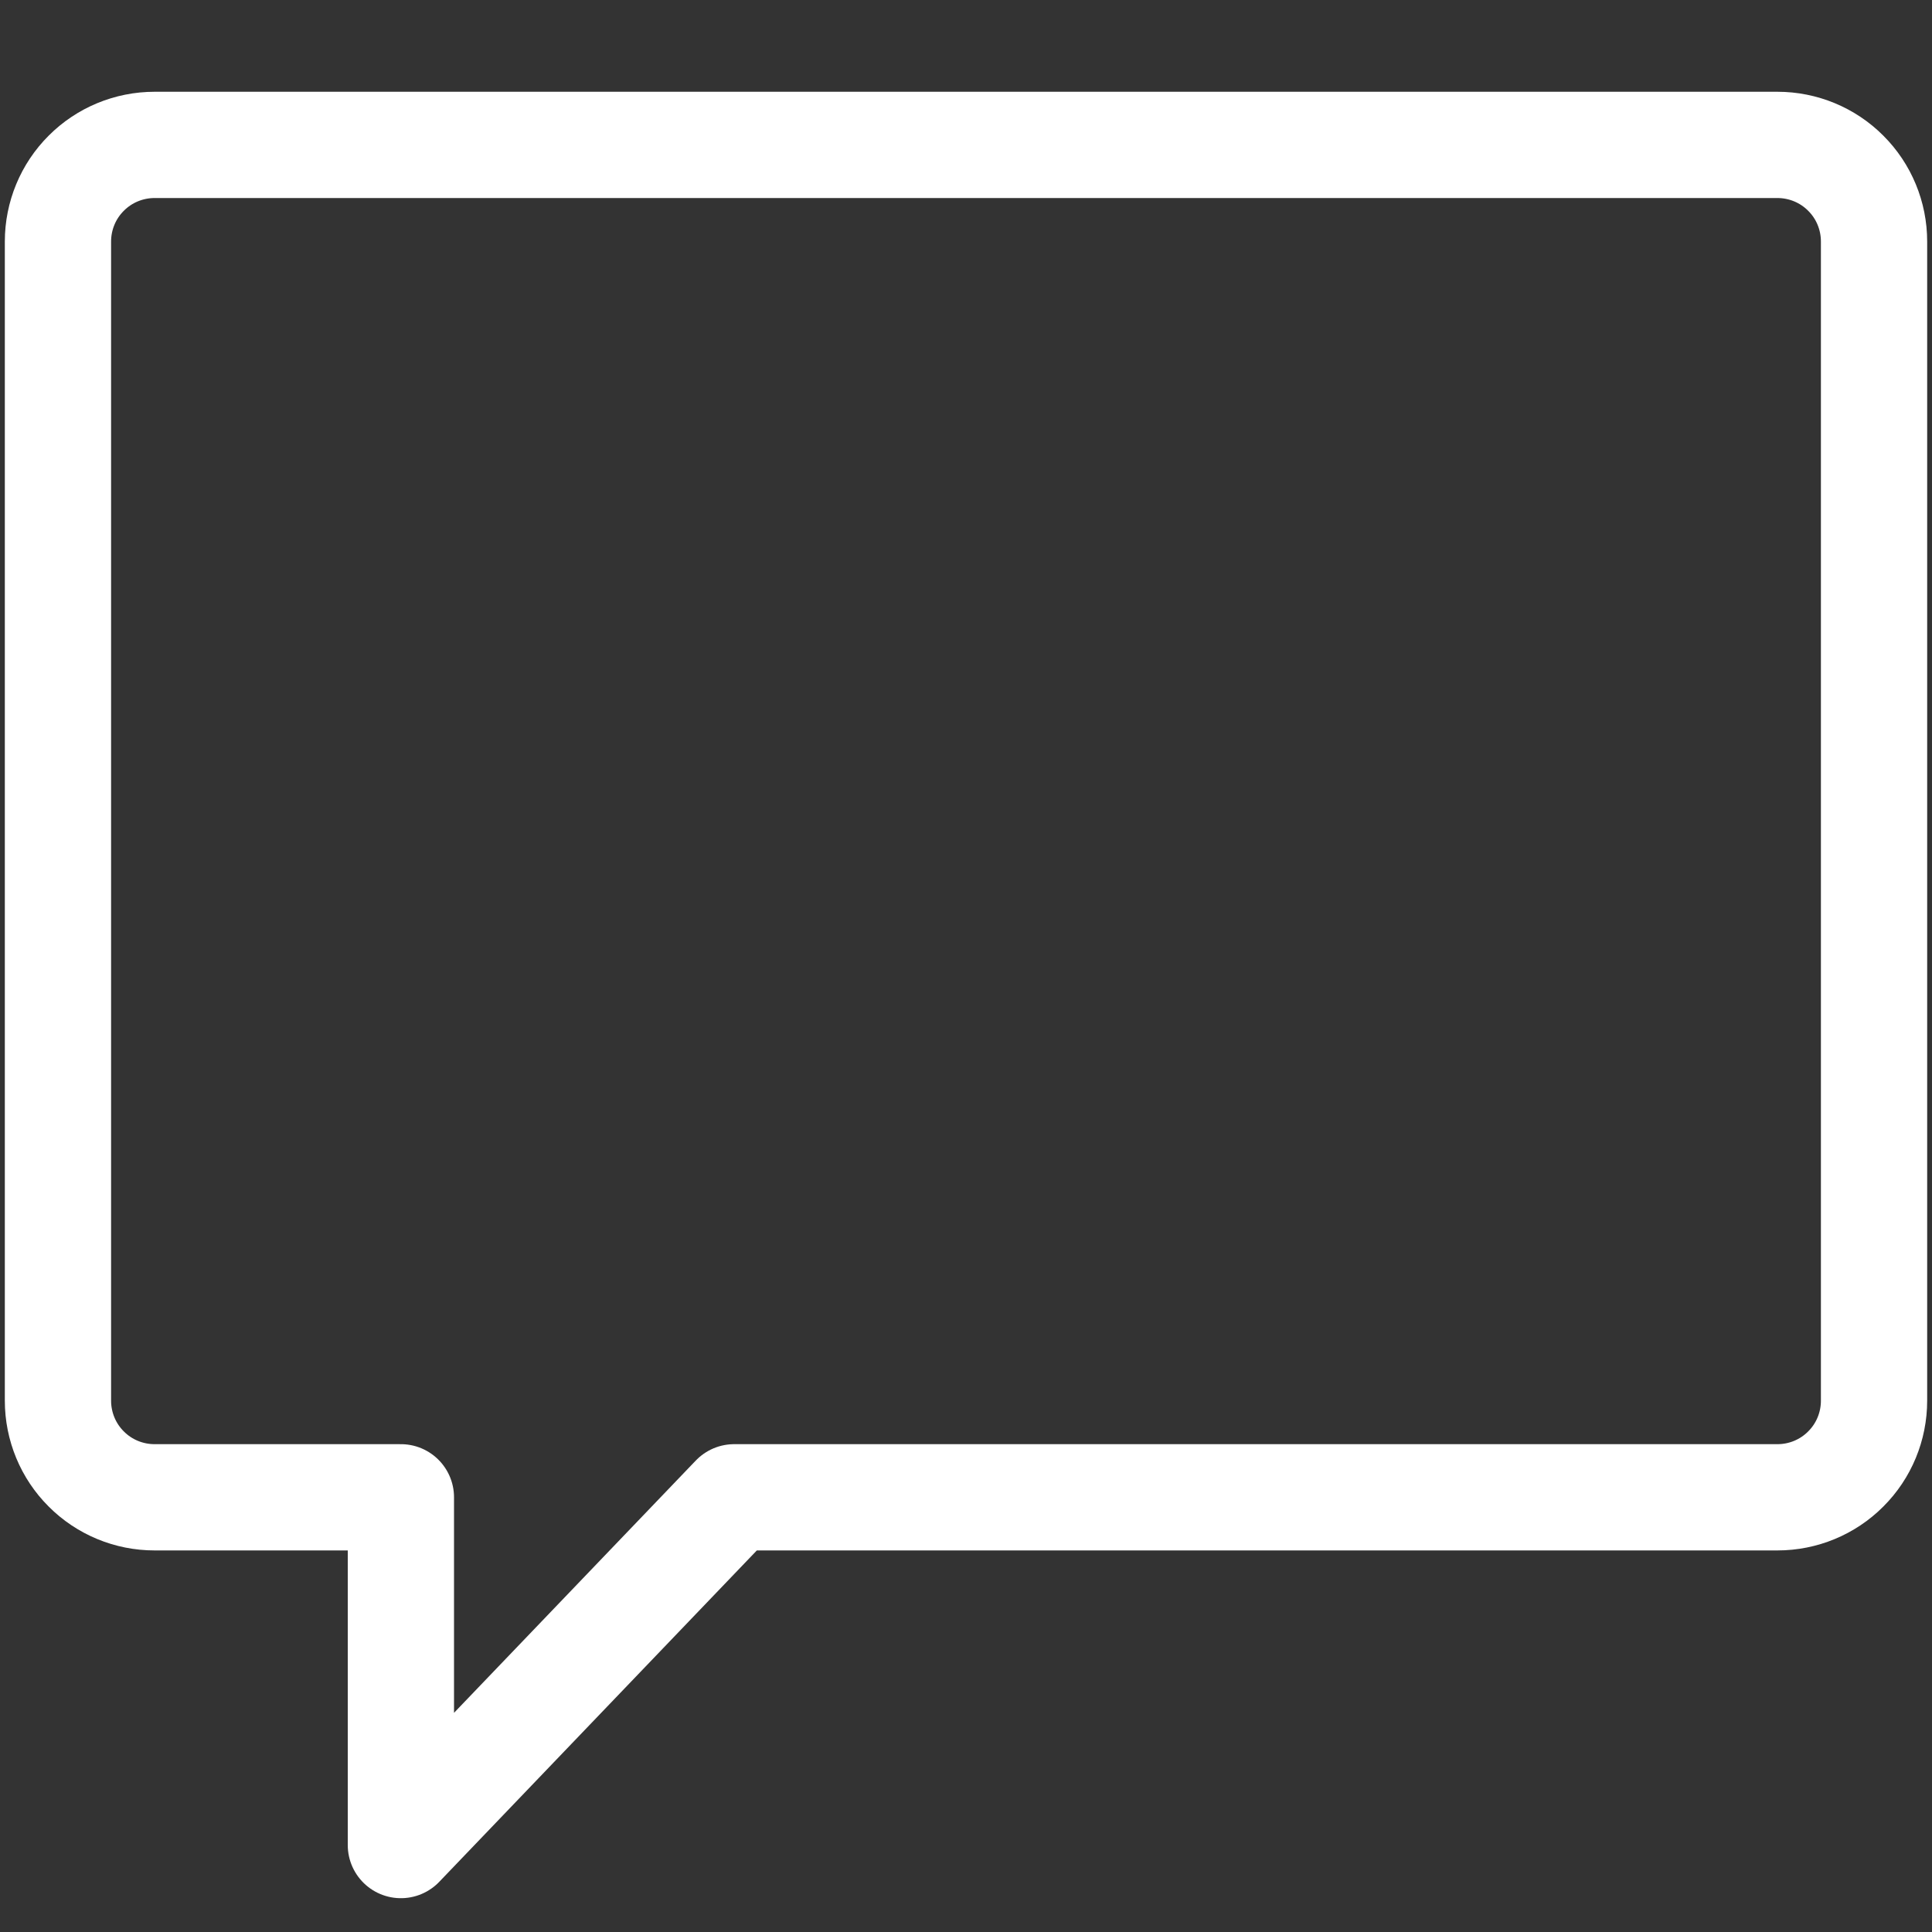 <svg width="20" height="20" viewBox="0 0 20 20" fill="none" xmlns="http://www.w3.org/2000/svg">
<rect x="0" y="0" width="20" height="20" fill="#333333" stroke="none"/>
<path d="M4.15 19.1V15.5H1.6C1.335 15.5 1.08 15.395 0.893 15.207C0.705 15.02 0.6 14.765 0.6 14.5V2.5C0.6 2.235 0.705 1.98 0.893 1.793C1.08 1.605 1.335 1.5 1.6 1.5H18.4C18.665 1.5 18.92 1.605 19.107 1.793C19.295 1.98 19.4 2.235 19.4 2.5V14.5C19.4 14.765 19.295 15.02 19.107 15.207C18.92 15.395 18.665 15.5 18.4 15.5H7.6L4.15 19.1Z" stroke="white" stroke-width="1.1" stroke-linecap="round" stroke-linejoin="round"/>
</svg>
